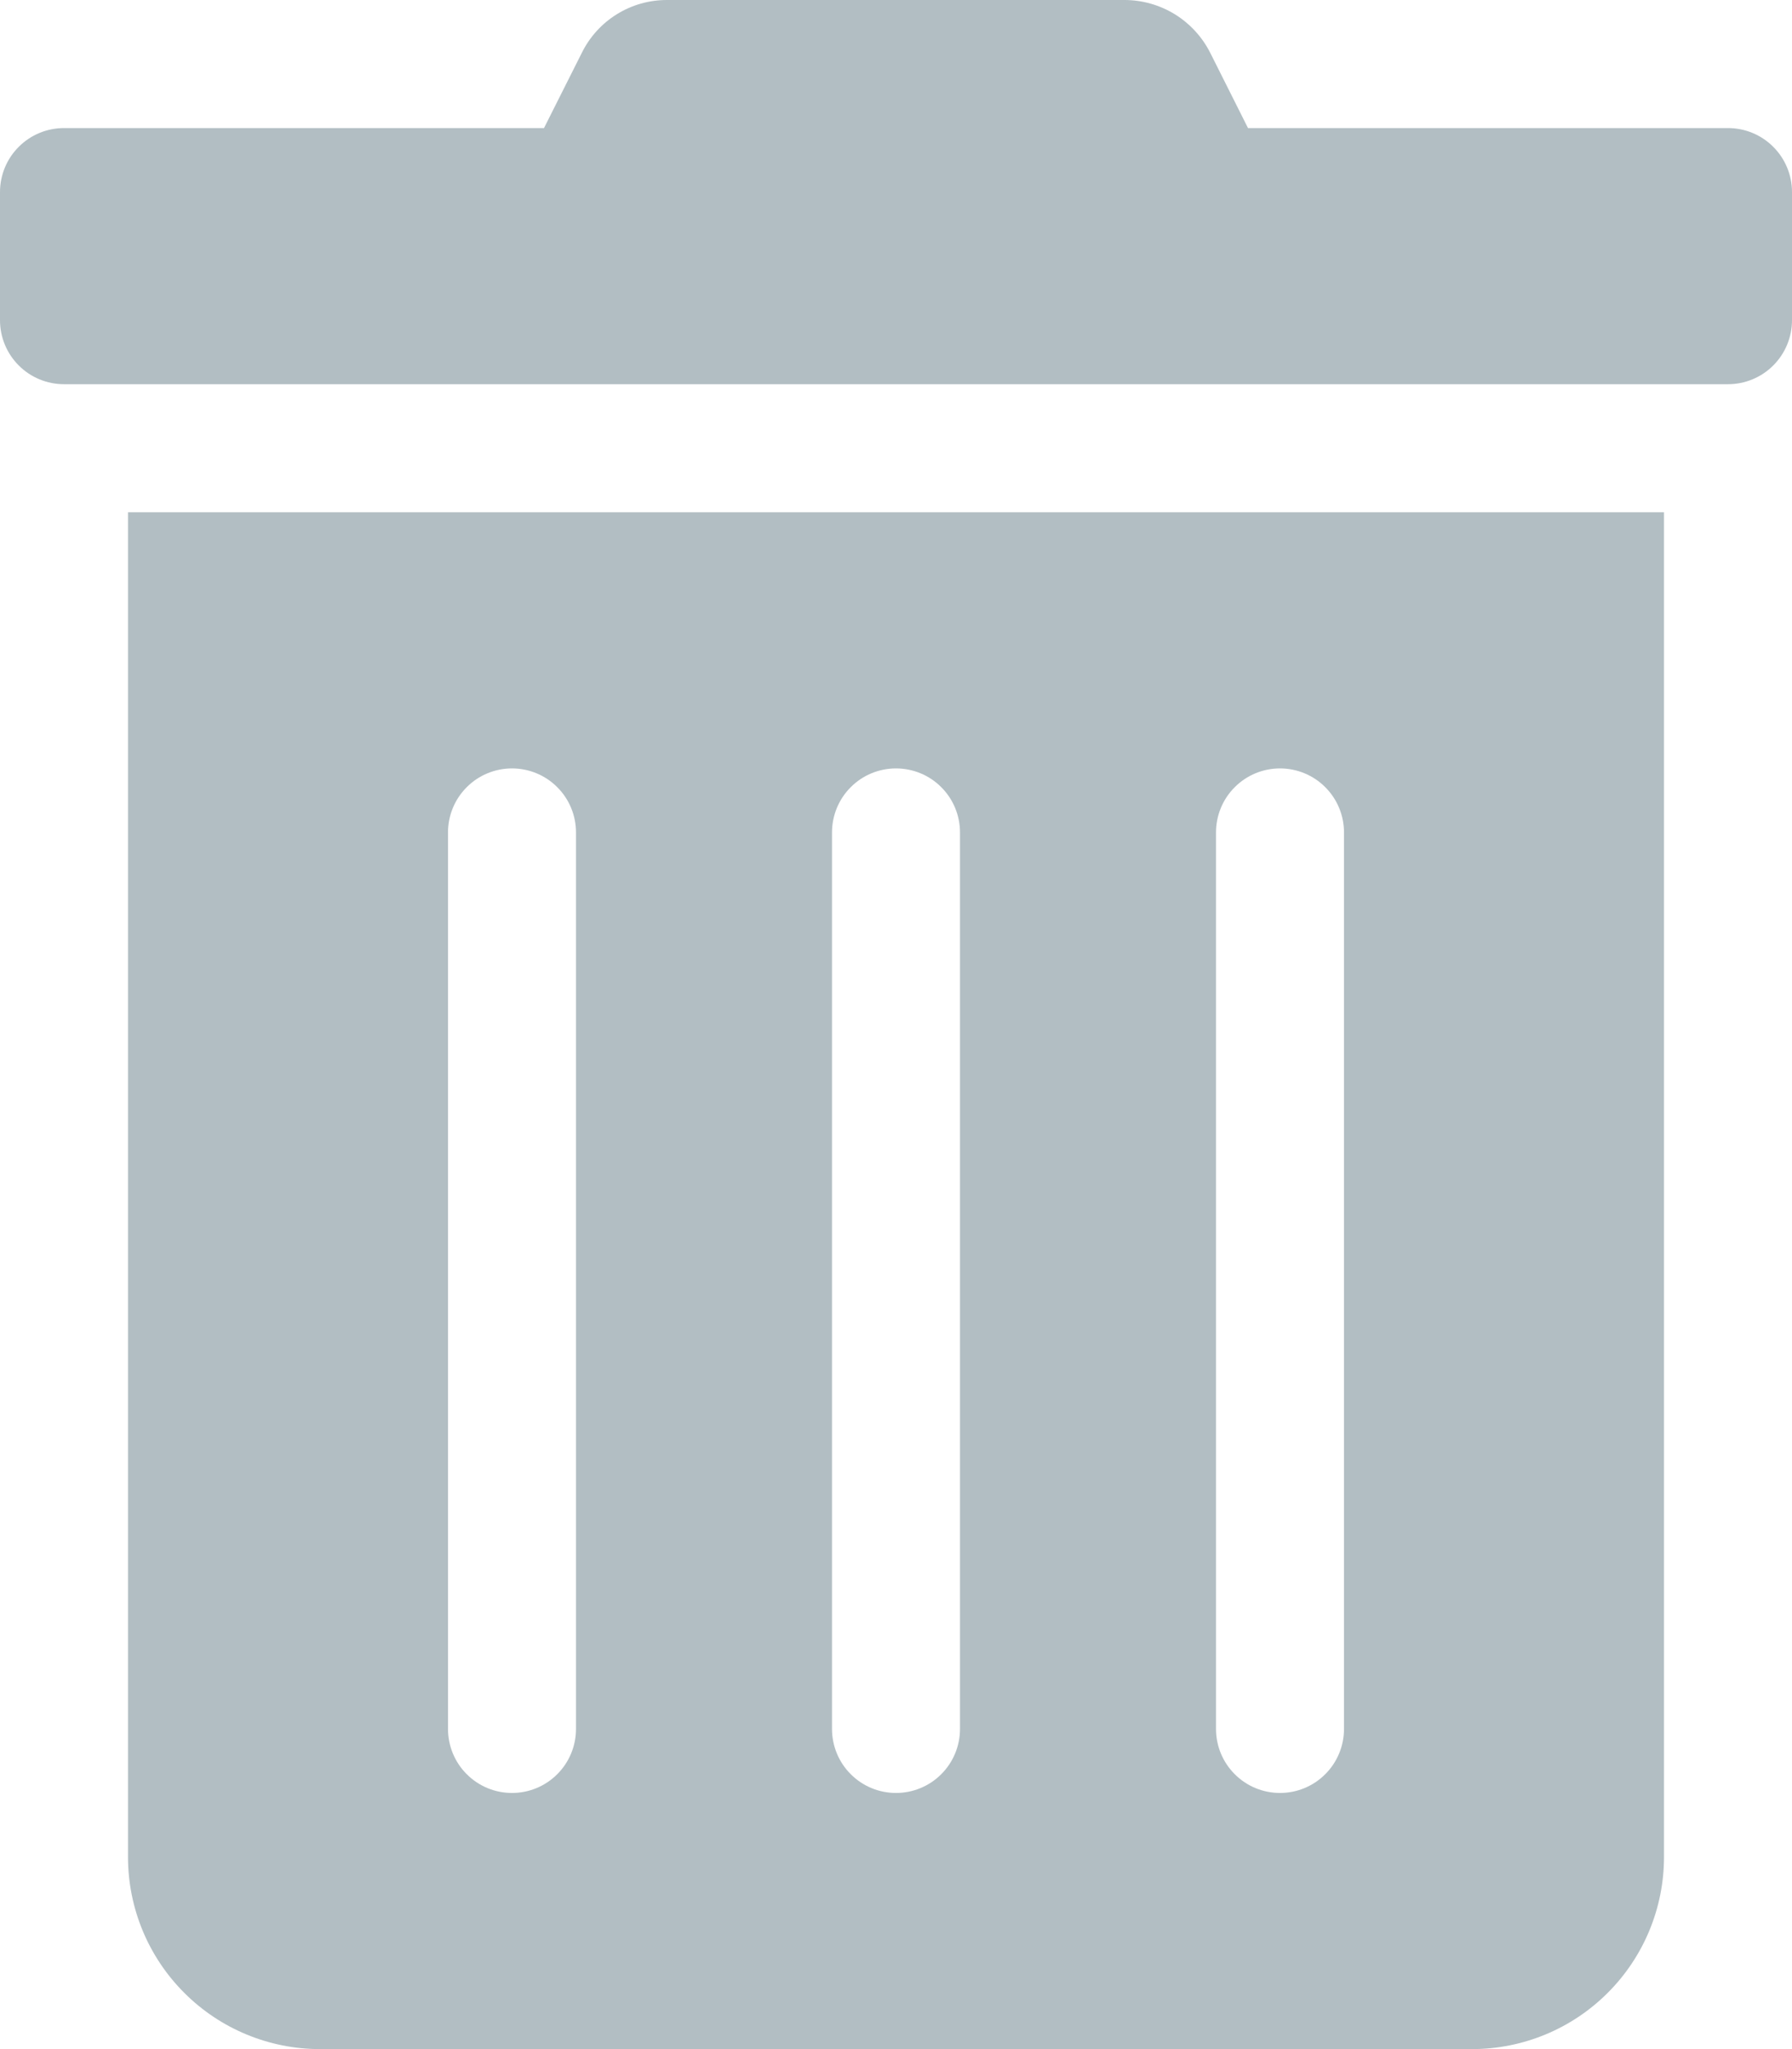<svg width="28" height="32" viewBox="0 0 28 32" fill="none" xmlns="http://www.w3.org/2000/svg">
<path d="M2 29C2 29.796 2.316 30.559 2.879 31.121C3.441 31.684 4.204 32 5 32H23C23.796 32 24.559 31.684 25.121 31.121C25.684 30.559 26 29.796 26 29V8H2V29ZM19 13C19 12.735 19.105 12.48 19.293 12.293C19.48 12.105 19.735 12 20 12C20.265 12 20.52 12.105 20.707 12.293C20.895 12.48 21 12.735 21 13V27C21 27.265 20.895 27.52 20.707 27.707C20.52 27.895 20.265 28 20 28C19.735 28 19.48 27.895 19.293 27.707C19.105 27.52 19 27.265 19 27V13ZM13 13C13 12.735 13.105 12.48 13.293 12.293C13.48 12.105 13.735 12 14 12C14.265 12 14.52 12.105 14.707 12.293C14.895 12.48 15 12.735 15 13V27C15 27.265 14.895 27.52 14.707 27.707C14.52 27.895 14.265 28 14 28C13.735 28 13.48 27.895 13.293 27.707C13.105 27.52 13 27.265 13 27V13ZM7 13C7 12.735 7.105 12.48 7.293 12.293C7.48 12.105 7.735 12 8 12C8.265 12 8.52 12.105 8.707 12.293C8.895 12.48 9 12.735 9 13V27C9 27.265 8.895 27.52 8.707 27.707C8.52 27.895 8.265 28 8 28C7.735 28 7.48 27.895 7.293 27.707C7.105 27.52 7 27.265 7 27V13ZM27 2H19.5L18.913 0.831C18.788 0.581 18.596 0.371 18.359 0.224C18.122 0.078 17.848 -0 17.569 1.09579e-05H10.425C10.146 -0.001 9.873 0.076 9.637 0.223C9.4 0.37 9.21 0.581 9.088 0.831L8.5 2H1C0.735 2 0.48 2.105 0.293 2.293C0.105 2.48 0 2.735 0 3L0 5C0 5.265 0.105 5.52 0.293 5.707C0.48 5.895 0.735 6 1 6H27C27.265 6 27.52 5.895 27.707 5.707C27.895 5.52 28 5.265 28 5V3C28 2.735 27.895 2.48 27.707 2.293C27.52 2.105 27.265 2 27 2V2Z" fill="#B2BEC3"/>
</svg>
